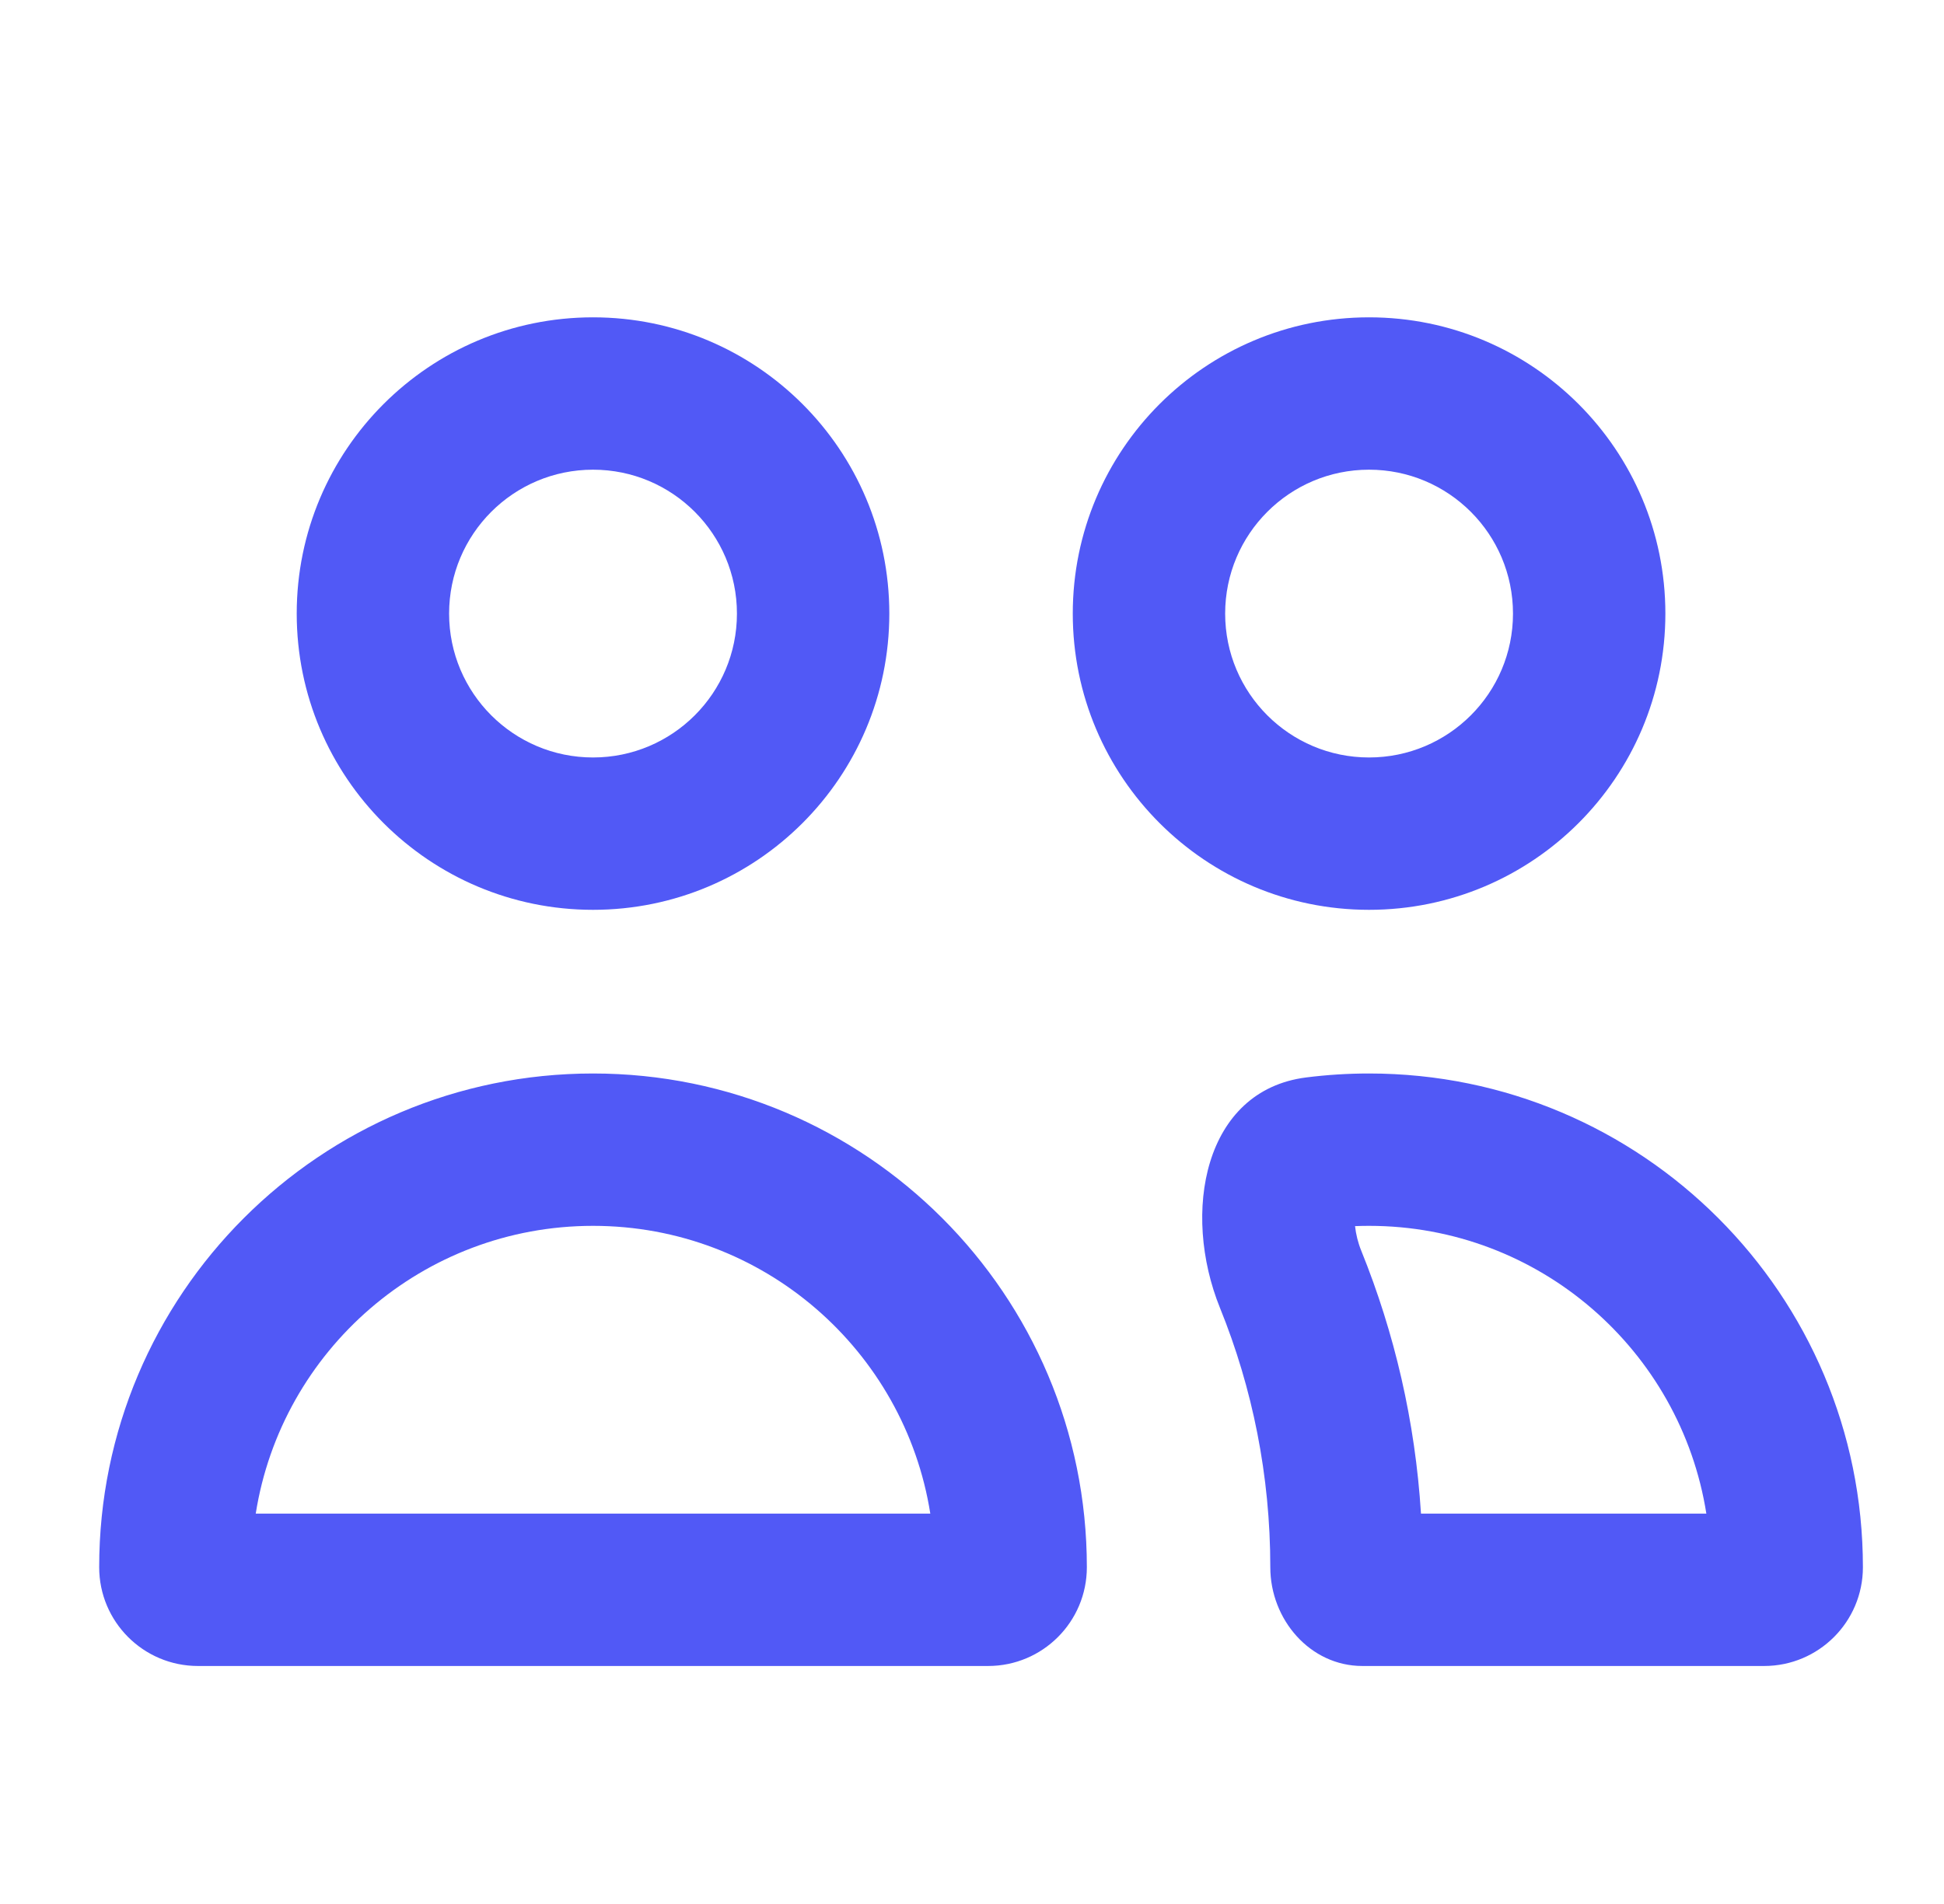 <svg width="49" height="48" viewBox="0 0 49 48" fill="none" xmlns="http://www.w3.org/2000/svg">
<path fill-rule="evenodd" clip-rule="evenodd" d="M35.817 38.159H43.01C42.361 34.048 38.802 30.904 34.508 30.904C34.39 30.904 34.272 30.906 34.155 30.911C34.177 31.115 34.23 31.331 34.312 31.532C35.15 33.603 35.671 35.833 35.817 38.159ZM14.948 19.096C16.951 19.096 18.575 17.472 18.575 15.469C18.575 13.465 16.951 11.841 14.948 11.841C12.944 11.841 11.32 13.465 11.32 15.469C11.32 17.472 12.944 19.096 14.948 19.096ZM34.508 19.096C36.512 19.096 38.136 17.472 38.136 15.469C38.136 13.465 36.512 11.841 34.508 11.841C32.505 11.841 30.881 13.465 30.881 15.469C30.881 17.472 32.505 19.096 34.508 19.096ZM23.449 38.159C22.8 34.048 19.241 30.904 14.948 30.904C10.654 30.904 7.095 34.048 6.446 38.159H23.449ZM14.948 22.937C19.073 22.937 22.416 19.593 22.416 15.469C22.416 11.344 19.073 8 14.948 8C10.823 8 7.479 11.344 7.479 15.469C7.479 19.593 10.823 22.937 14.948 22.937ZM32.019 39.511C32.019 40.829 33.022 42 34.34 42H44.467C45.841 42 46.956 40.885 46.956 39.511C46.956 32.636 41.383 27.063 34.508 27.063C33.971 27.063 33.441 27.097 32.921 27.163C30.343 27.491 29.776 30.565 30.751 32.974C31.569 34.992 32.019 37.199 32.019 39.511ZM41.977 15.469C41.977 19.593 38.633 22.937 34.508 22.937C30.383 22.937 27.04 19.593 27.04 15.469C27.04 11.344 30.383 8 34.508 8C38.633 8 41.977 11.344 41.977 15.469ZM27.395 39.51C27.395 32.636 21.822 27.063 14.948 27.063C8.073 27.063 2.5 32.636 2.5 39.51C2.5 40.885 3.615 42 4.99 42H24.906C26.281 42 27.395 40.885 27.395 39.51Z" fill="#5159F6"/>
</svg>
